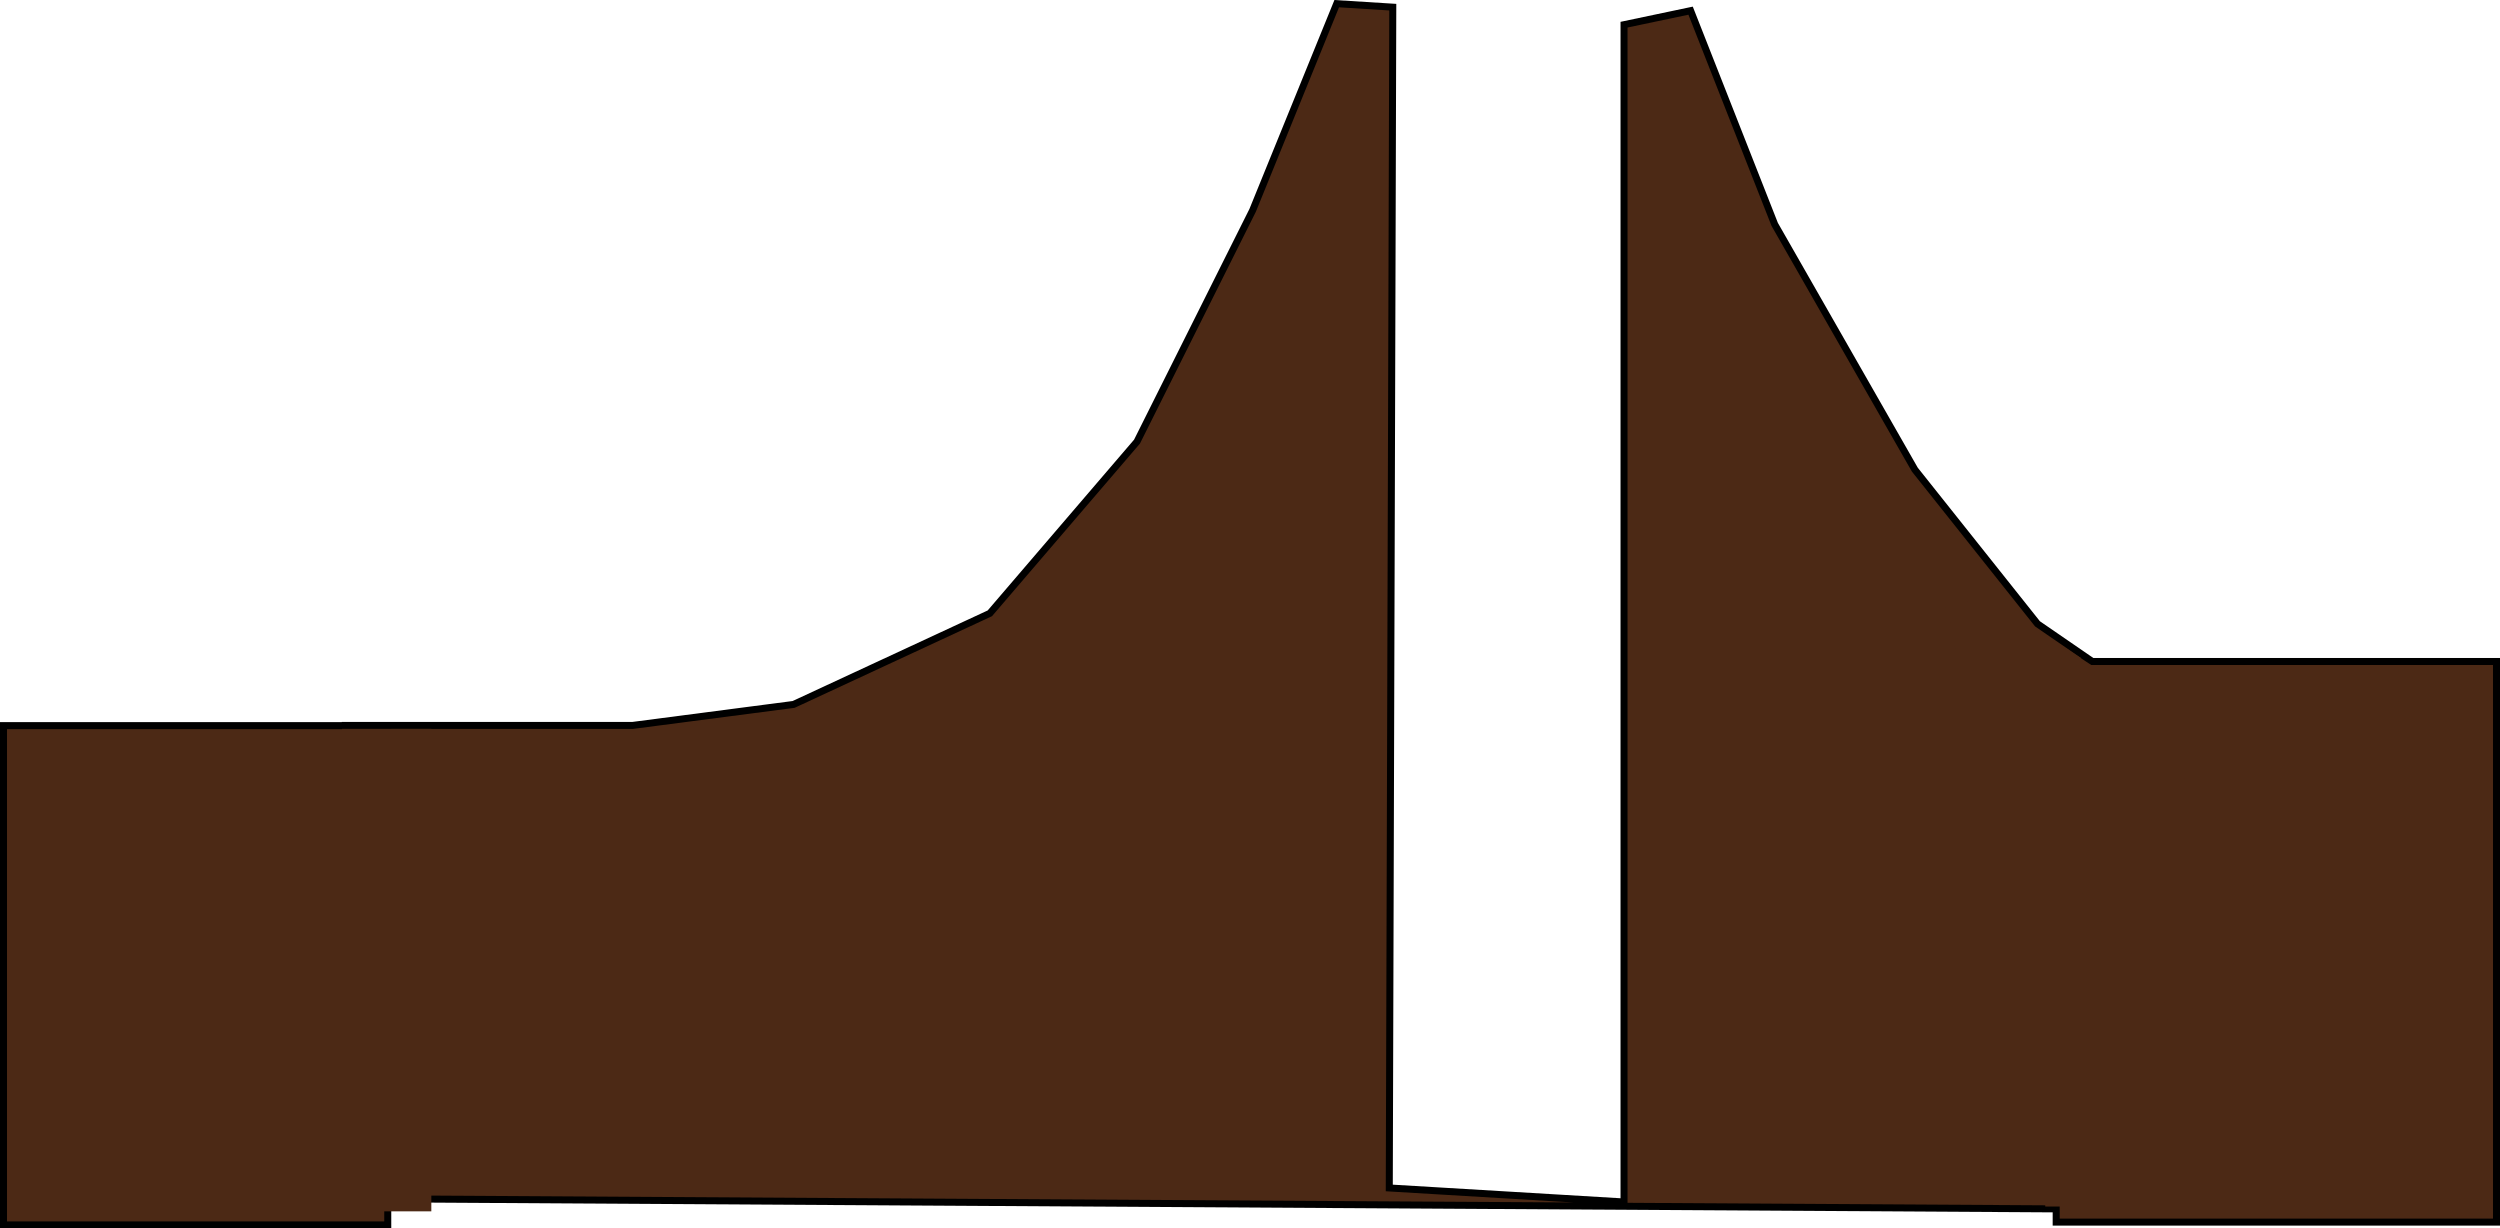 <svg version="1.1" xmlns="http://www.w3.org/2000/svg" xmlns:xlink="http://www.w3.org/1999/xlink" width="713.5" height="350.593" viewBox="0,0,713.5,350.593"><g transform="translate(25.5,-61.957)"><g data-paper-data="{&quot;isPaintingLayer&quot;:true}" fill-rule="nonzero" stroke-width="2" stroke-linejoin="miter" stroke-miterlimit="10" stroke-dasharray="" stroke-dashoffset="0" style="mix-blend-mode: normal"><path d="M73,269h82l46,-6l56,-26l42,-49l33,-66l24,-59l16,1l-1,337l67,4v-336l19,-4l24,61l40,70l35,44l16,11l1,13l-4,7l-3,136l-499,-3z" fill="#4c2915" stroke="#000000" stroke-linecap="round"/><path d="M561.333,410.746v-160h125.667v160z" fill="#4c2915" stroke="#000000" stroke-linecap="butt"/><path d="M-24.5,411.55v-142.5h109.667v142.5z" fill="#4c2915" stroke="#000000" stroke-linecap="butt"/><path d="M587.555,263.65l33.583,58.964l-24.463,34.019l-32.6,-48.404l-35.375,-71.094l9.333,-6.171z" data-paper-data="{&quot;index&quot;:null}" fill="#4c2915" stroke="#4c2915" stroke-linecap="round"/><path d="M73.1,406.673v-135.7h23.5v135.7z" fill="#4c2915" stroke="#4c2915" stroke-linecap="butt"/><path d="M559.217,405.3v-103.75h4.25v103.75z" fill="#4c2915" stroke="#4c2915" stroke-linecap="butt"/><path d="M545.833,327.717v-46.667h20.333v46.667z" fill="#4c2915" stroke="#4c2915" stroke-linecap="butt"/></g></g></svg>